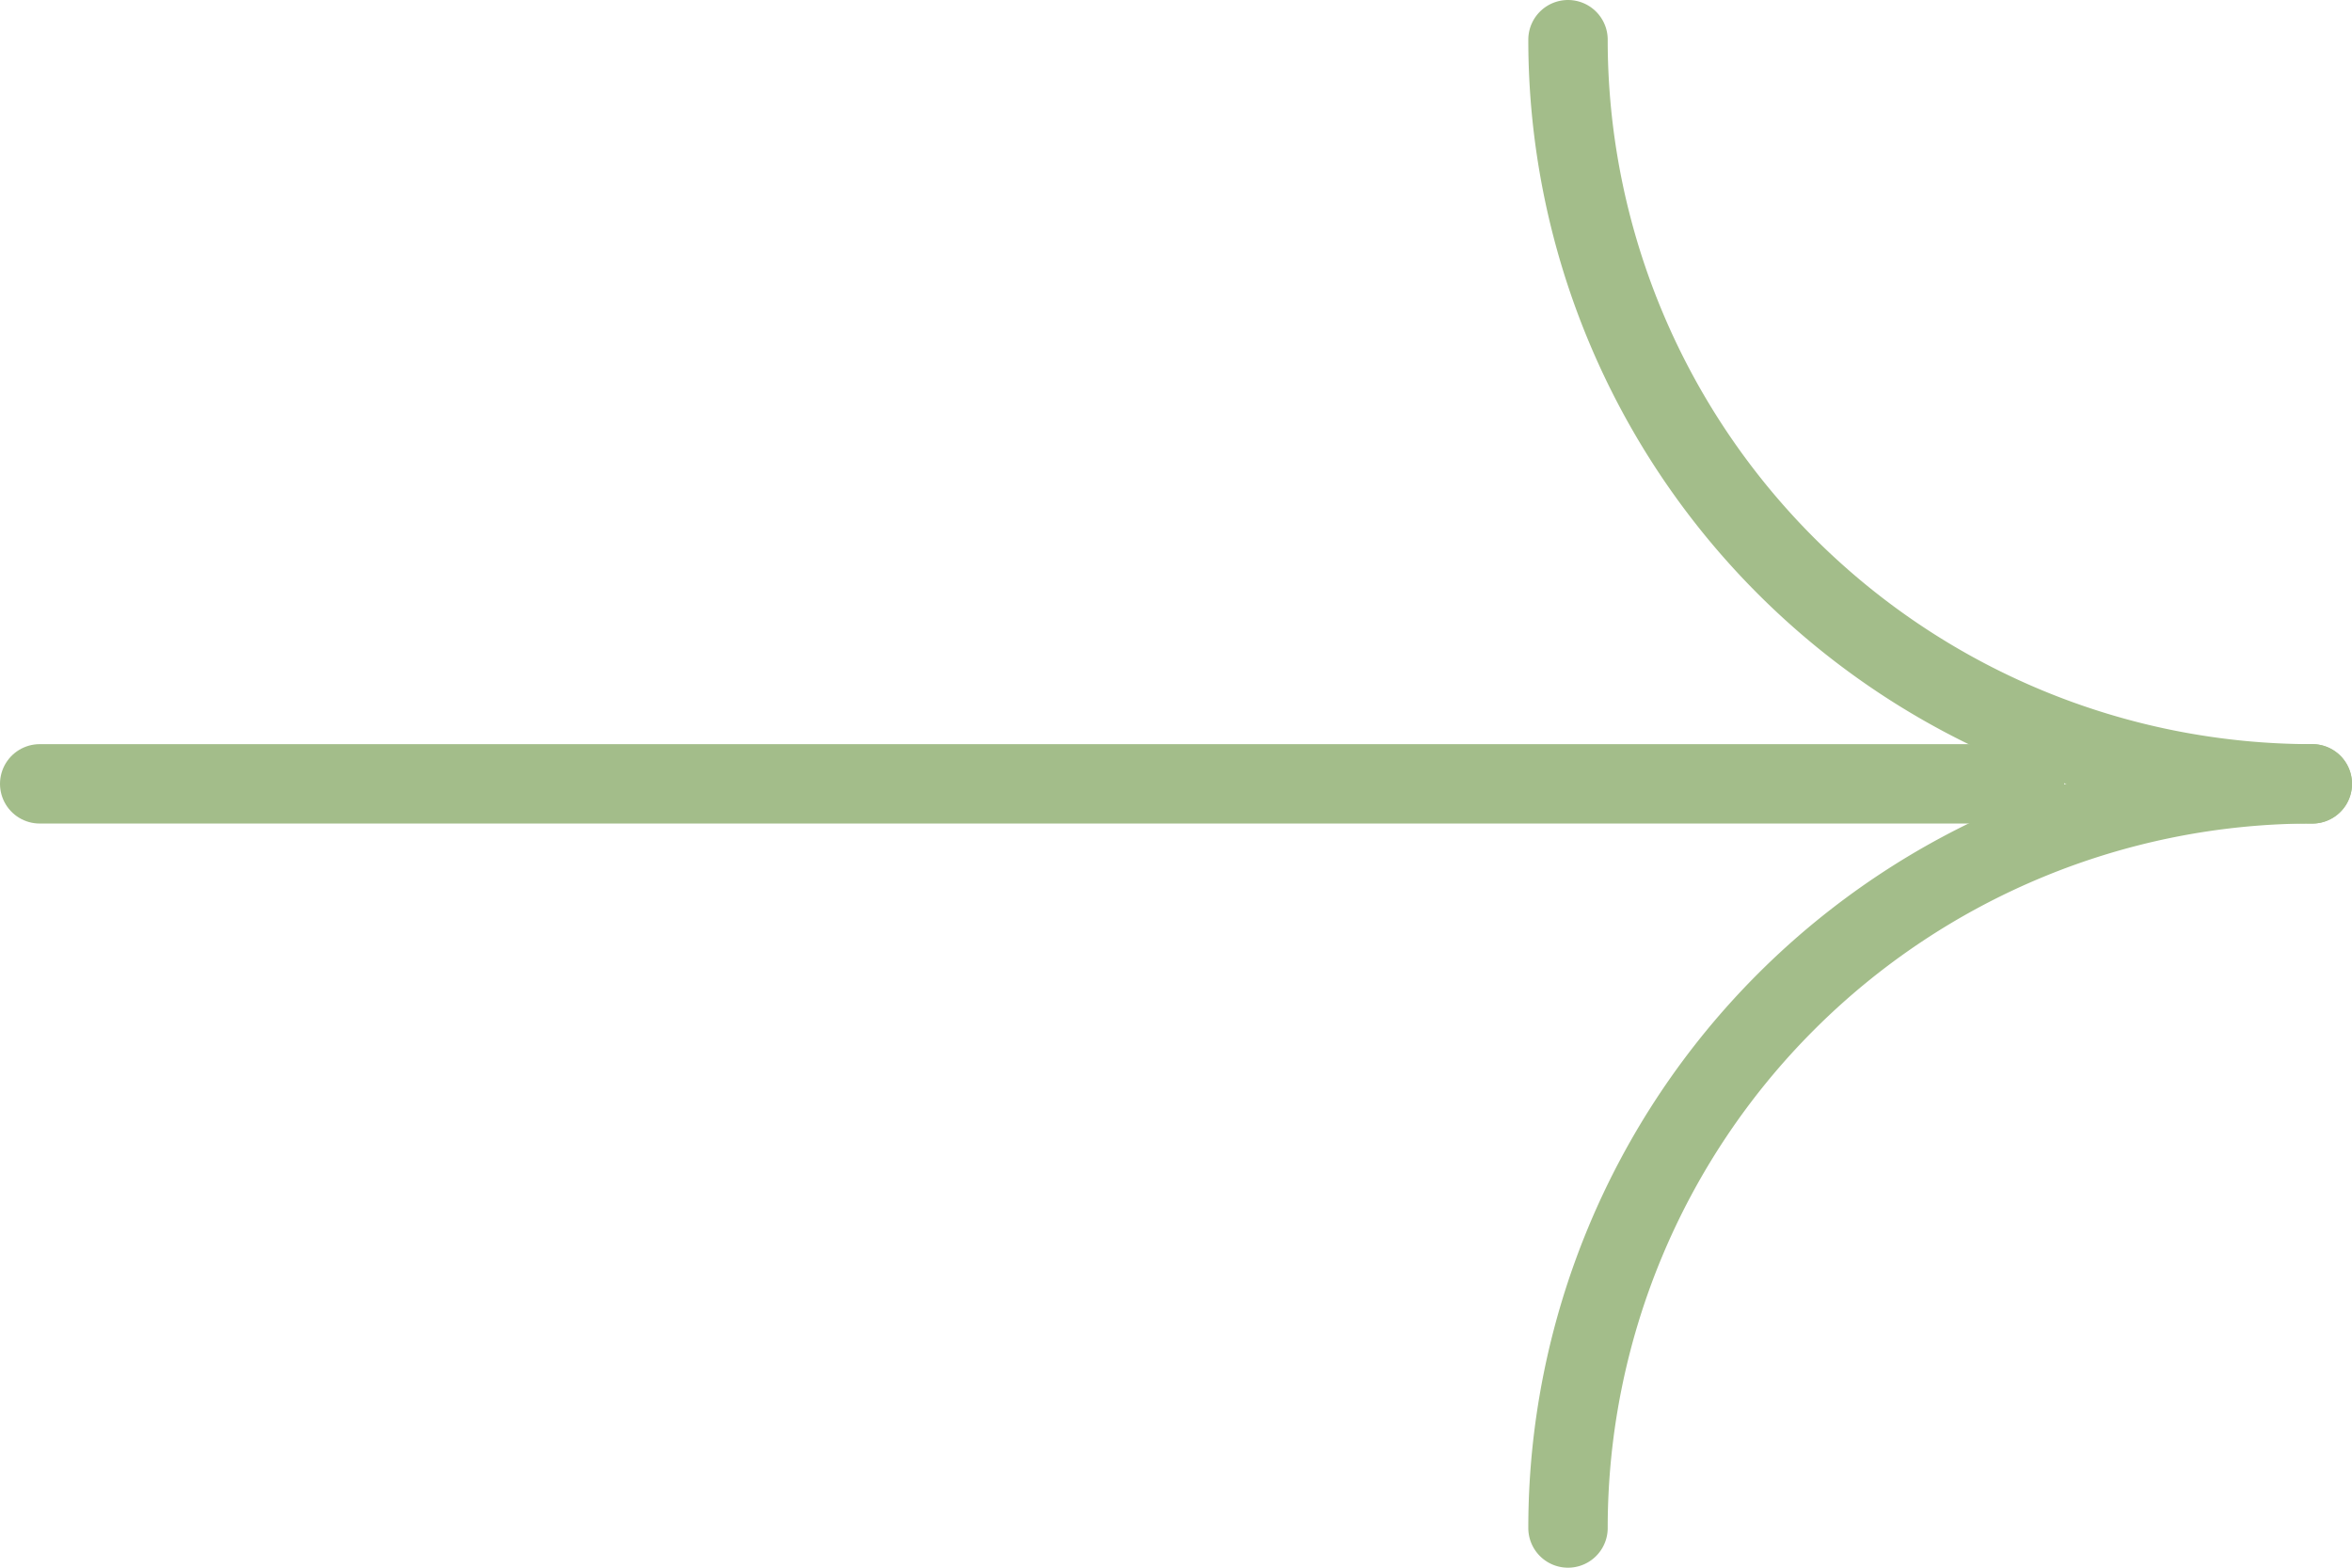 <svg xmlns="http://www.w3.org/2000/svg" width="59.25" height="39.5" viewBox="0 0 59.25 39.5">
  <g id="arrow-black-right-index" transform="translate(-30.428 -5073)">
    <g id="Gruppe_366" data-name="Gruppe 366" transform="translate(69.928 5074)">
      <path id="corner-green-line-1" d="M18.75,18.75A18.75,18.75,0,0,1,0,0" transform="translate(0)" fill="none" stroke="#a3bd8a" stroke-linecap="round" stroke-width="2"/>
      <path id="corner-green-line-1-2" data-name="corner-green-line-1" d="M18.75,0A18.75,18.75,0,0,0,0,18.75" transform="translate(0 18.75)" fill="none" stroke="#a3bd8a" stroke-linecap="round" stroke-width="2"/>
    </g>
    <line id="Linie_77" data-name="Linie 77" x1="50" transform="translate(31.428 5092.75)" fill="none" stroke="#a3bd8a" stroke-linecap="round" stroke-width="2"/>
  </g>
</svg>
